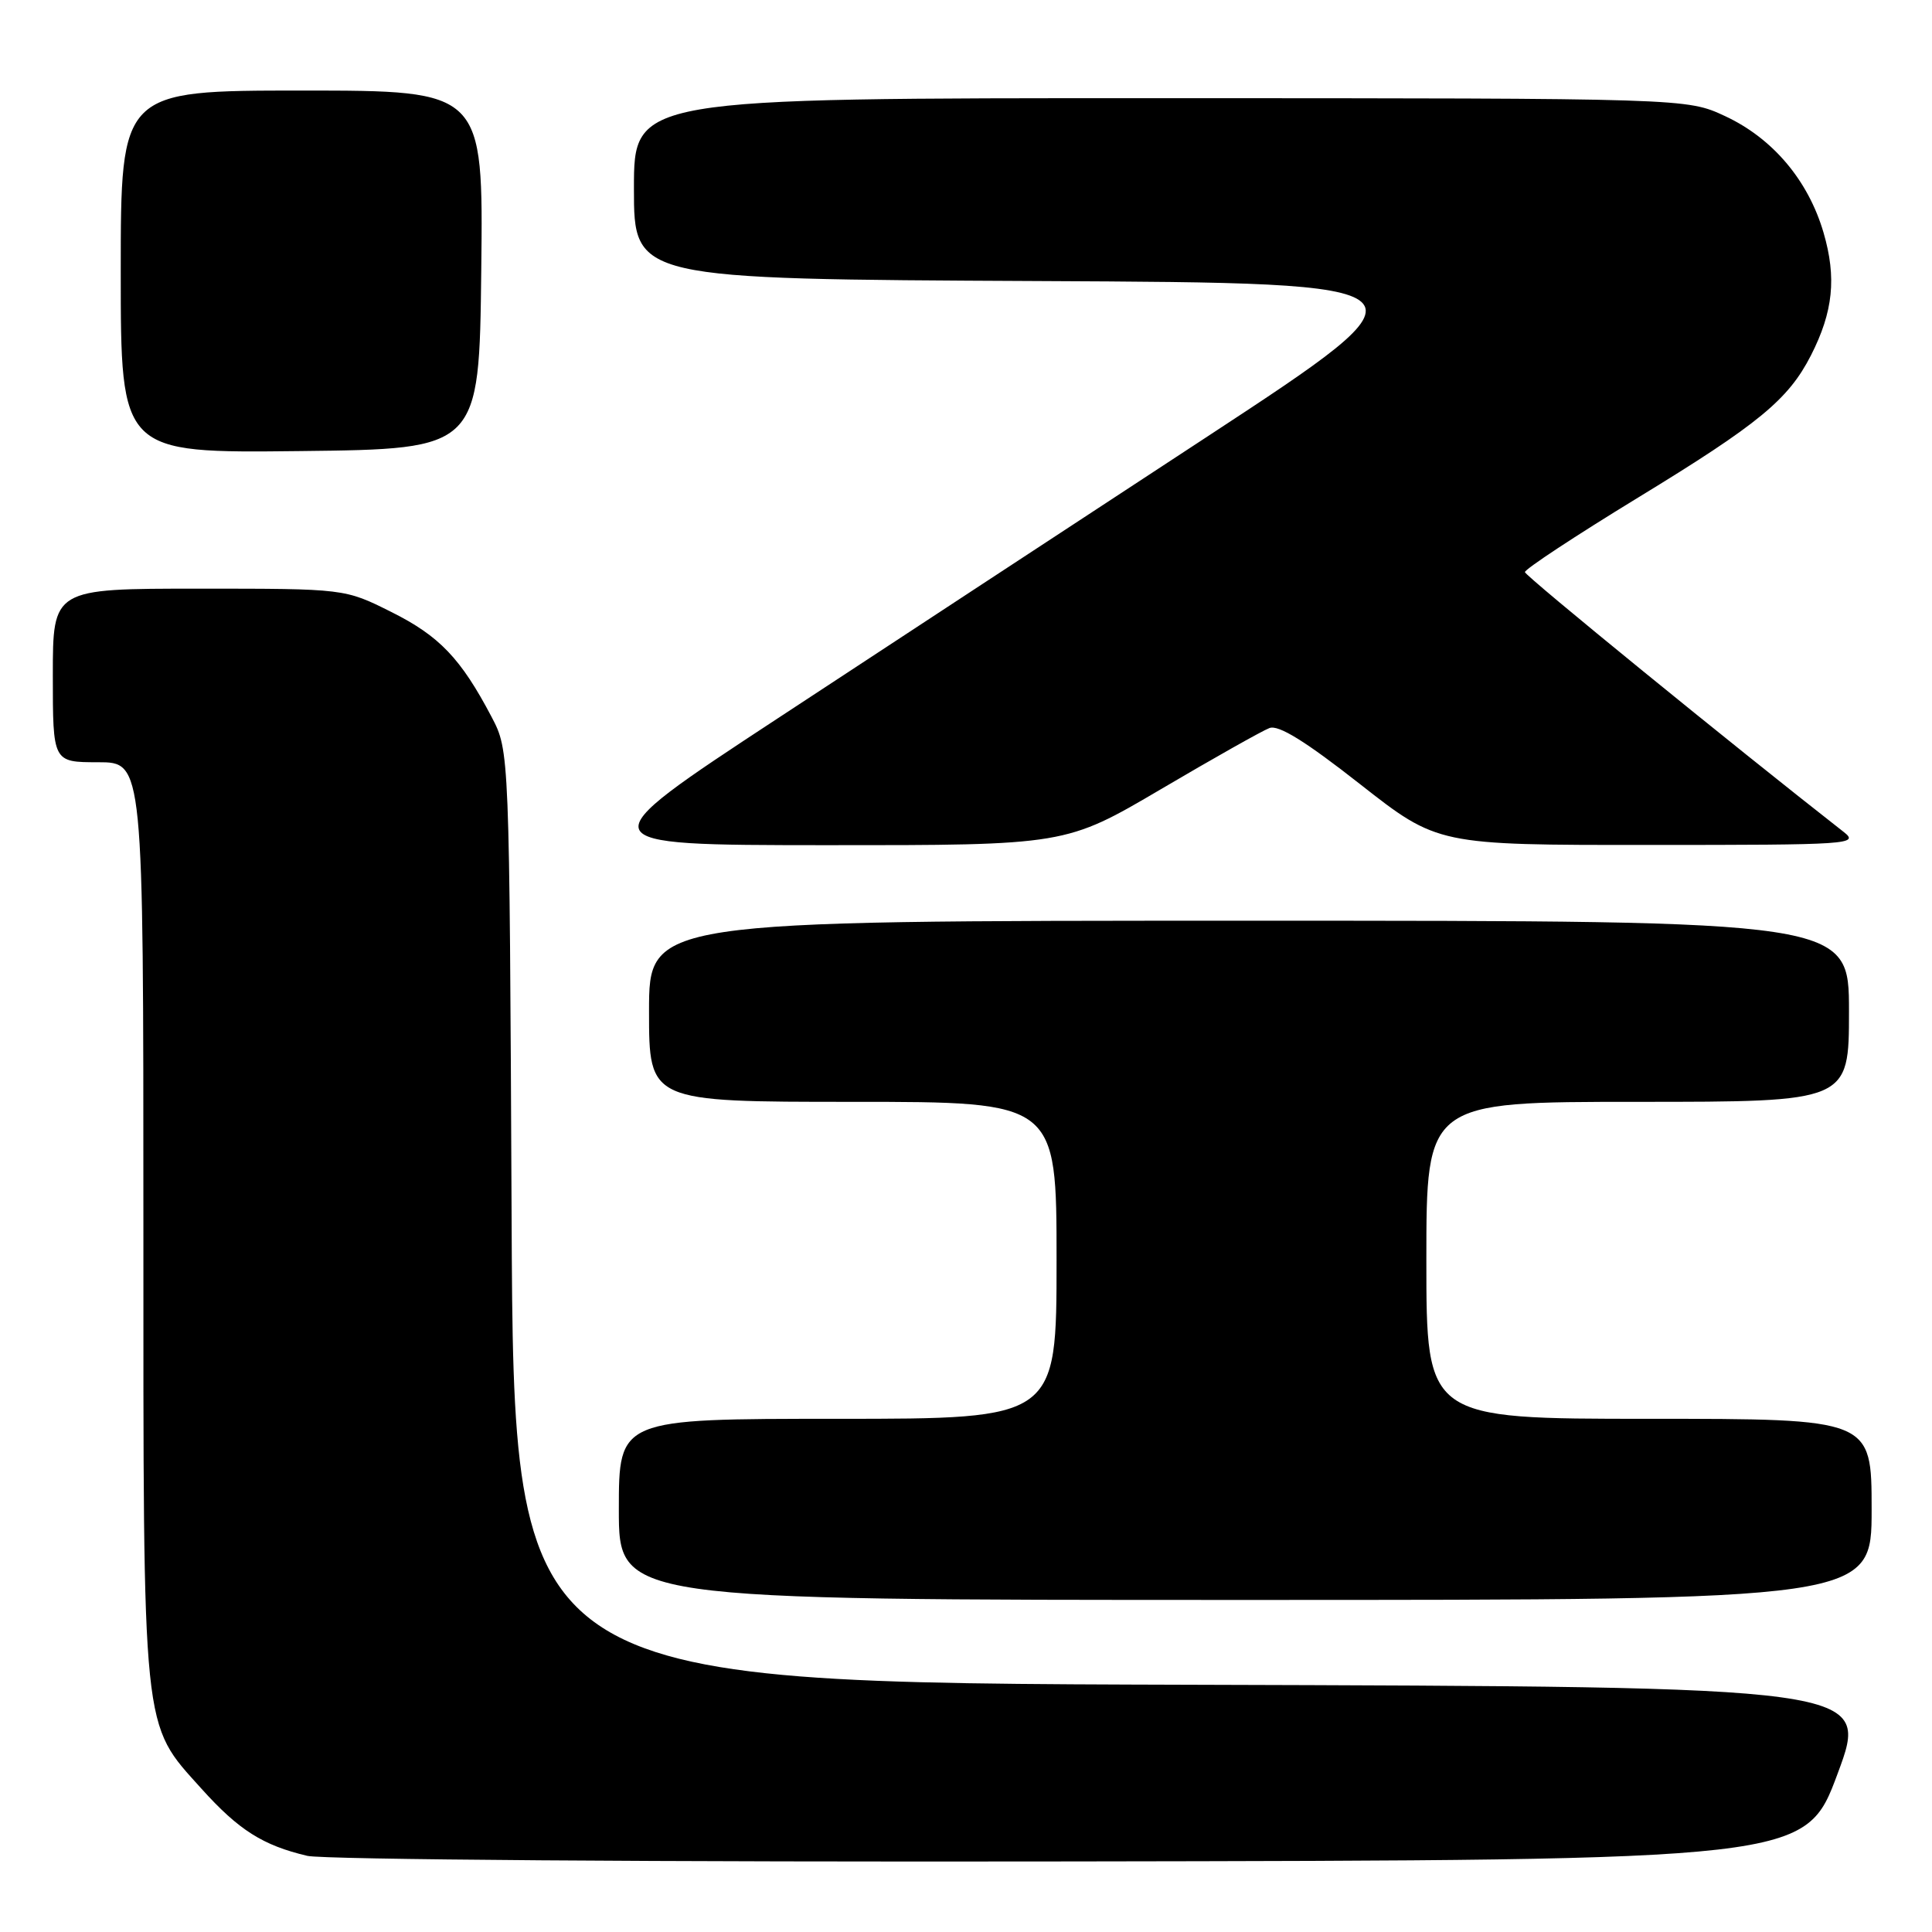 <?xml version="1.0" encoding="UTF-8" standalone="no"?>
<!DOCTYPE svg PUBLIC "-//W3C//DTD SVG 1.1//EN" "http://www.w3.org/Graphics/SVG/1.1/DTD/svg11.dtd" >
<svg xmlns="http://www.w3.org/2000/svg" xmlns:xlink="http://www.w3.org/1999/xlink" version="1.1" viewBox="0 0 256 256">
 <g >
 <path fill="currentColor"
d=" M 243.50 235.00 C 247.77 223.50 247.77 223.50 157.92 223.24 C 68.07 222.99 68.07 222.99 67.79 161.24 C 67.50 99.50 67.50 99.50 65.14 95.00 C 61.06 87.24 58.22 84.27 51.85 81.09 C 45.68 78.00 45.68 78.00 26.34 78.00 C 7.00 78.00 7.00 78.00 7.00 89.50 C 7.00 101.00 7.00 101.00 13.00 101.00 C 19.00 101.00 19.00 101.00 19.00 161.82 C 19.00 230.57 18.75 228.17 26.72 237.04 C 31.63 242.49 34.82 244.52 40.72 245.91 C 42.83 246.41 87.60 246.74 141.86 246.65 C 239.23 246.50 239.23 246.50 243.50 235.00 Z  M 248.00 200.00 C 248.00 188.00 248.00 188.00 218.50 188.00 C 189.00 188.00 189.00 188.00 189.00 167.00 C 189.00 146.00 189.00 146.00 217.00 146.00 C 245.00 146.00 245.00 146.00 245.00 134.00 C 245.00 122.00 245.00 122.00 165.50 122.00 C 86.00 122.00 86.00 122.00 86.00 134.00 C 86.00 146.00 86.00 146.00 113.00 146.00 C 140.00 146.00 140.00 146.00 140.00 167.00 C 140.00 188.00 140.00 188.00 111.00 188.00 C 82.00 188.00 82.00 188.00 82.00 200.00 C 82.00 212.00 82.00 212.00 165.00 212.00 C 248.00 212.00 248.00 212.00 248.00 200.00 Z  M 153.85 104.56 C 160.81 100.46 167.27 96.82 168.21 96.47 C 169.41 96.01 172.99 98.23 180.21 103.90 C 190.50 111.97 190.50 111.97 218.50 111.96 C 245.22 111.96 246.40 111.88 244.29 110.23 C 229.62 98.76 202.11 76.34 202.06 75.81 C 202.03 75.43 208.77 70.99 217.04 65.94 C 233.06 56.17 236.96 52.95 239.96 47.09 C 242.91 41.30 243.37 36.79 241.63 30.83 C 239.60 23.89 234.89 18.32 228.57 15.38 C 223.50 13.02 223.50 13.02 153.75 13.01 C 84.00 13.00 84.00 13.00 84.00 24.99 C 84.00 36.98 84.00 36.98 137.51 37.24 C 191.01 37.50 191.01 37.50 159.76 57.99 C 142.56 69.25 117.03 86.01 103.00 95.22 C 77.50 111.97 77.50 111.97 109.35 111.99 C 141.20 112.00 141.20 112.00 153.85 104.56 Z  M 63.77 35.75 C 64.04 12.00 64.04 12.00 40.02 12.00 C 16.00 12.00 16.00 12.00 16.00 36.02 C 16.00 60.04 16.00 60.04 39.75 59.77 C 63.50 59.50 63.50 59.50 63.77 35.75 Z "/>
</g>
</svg>